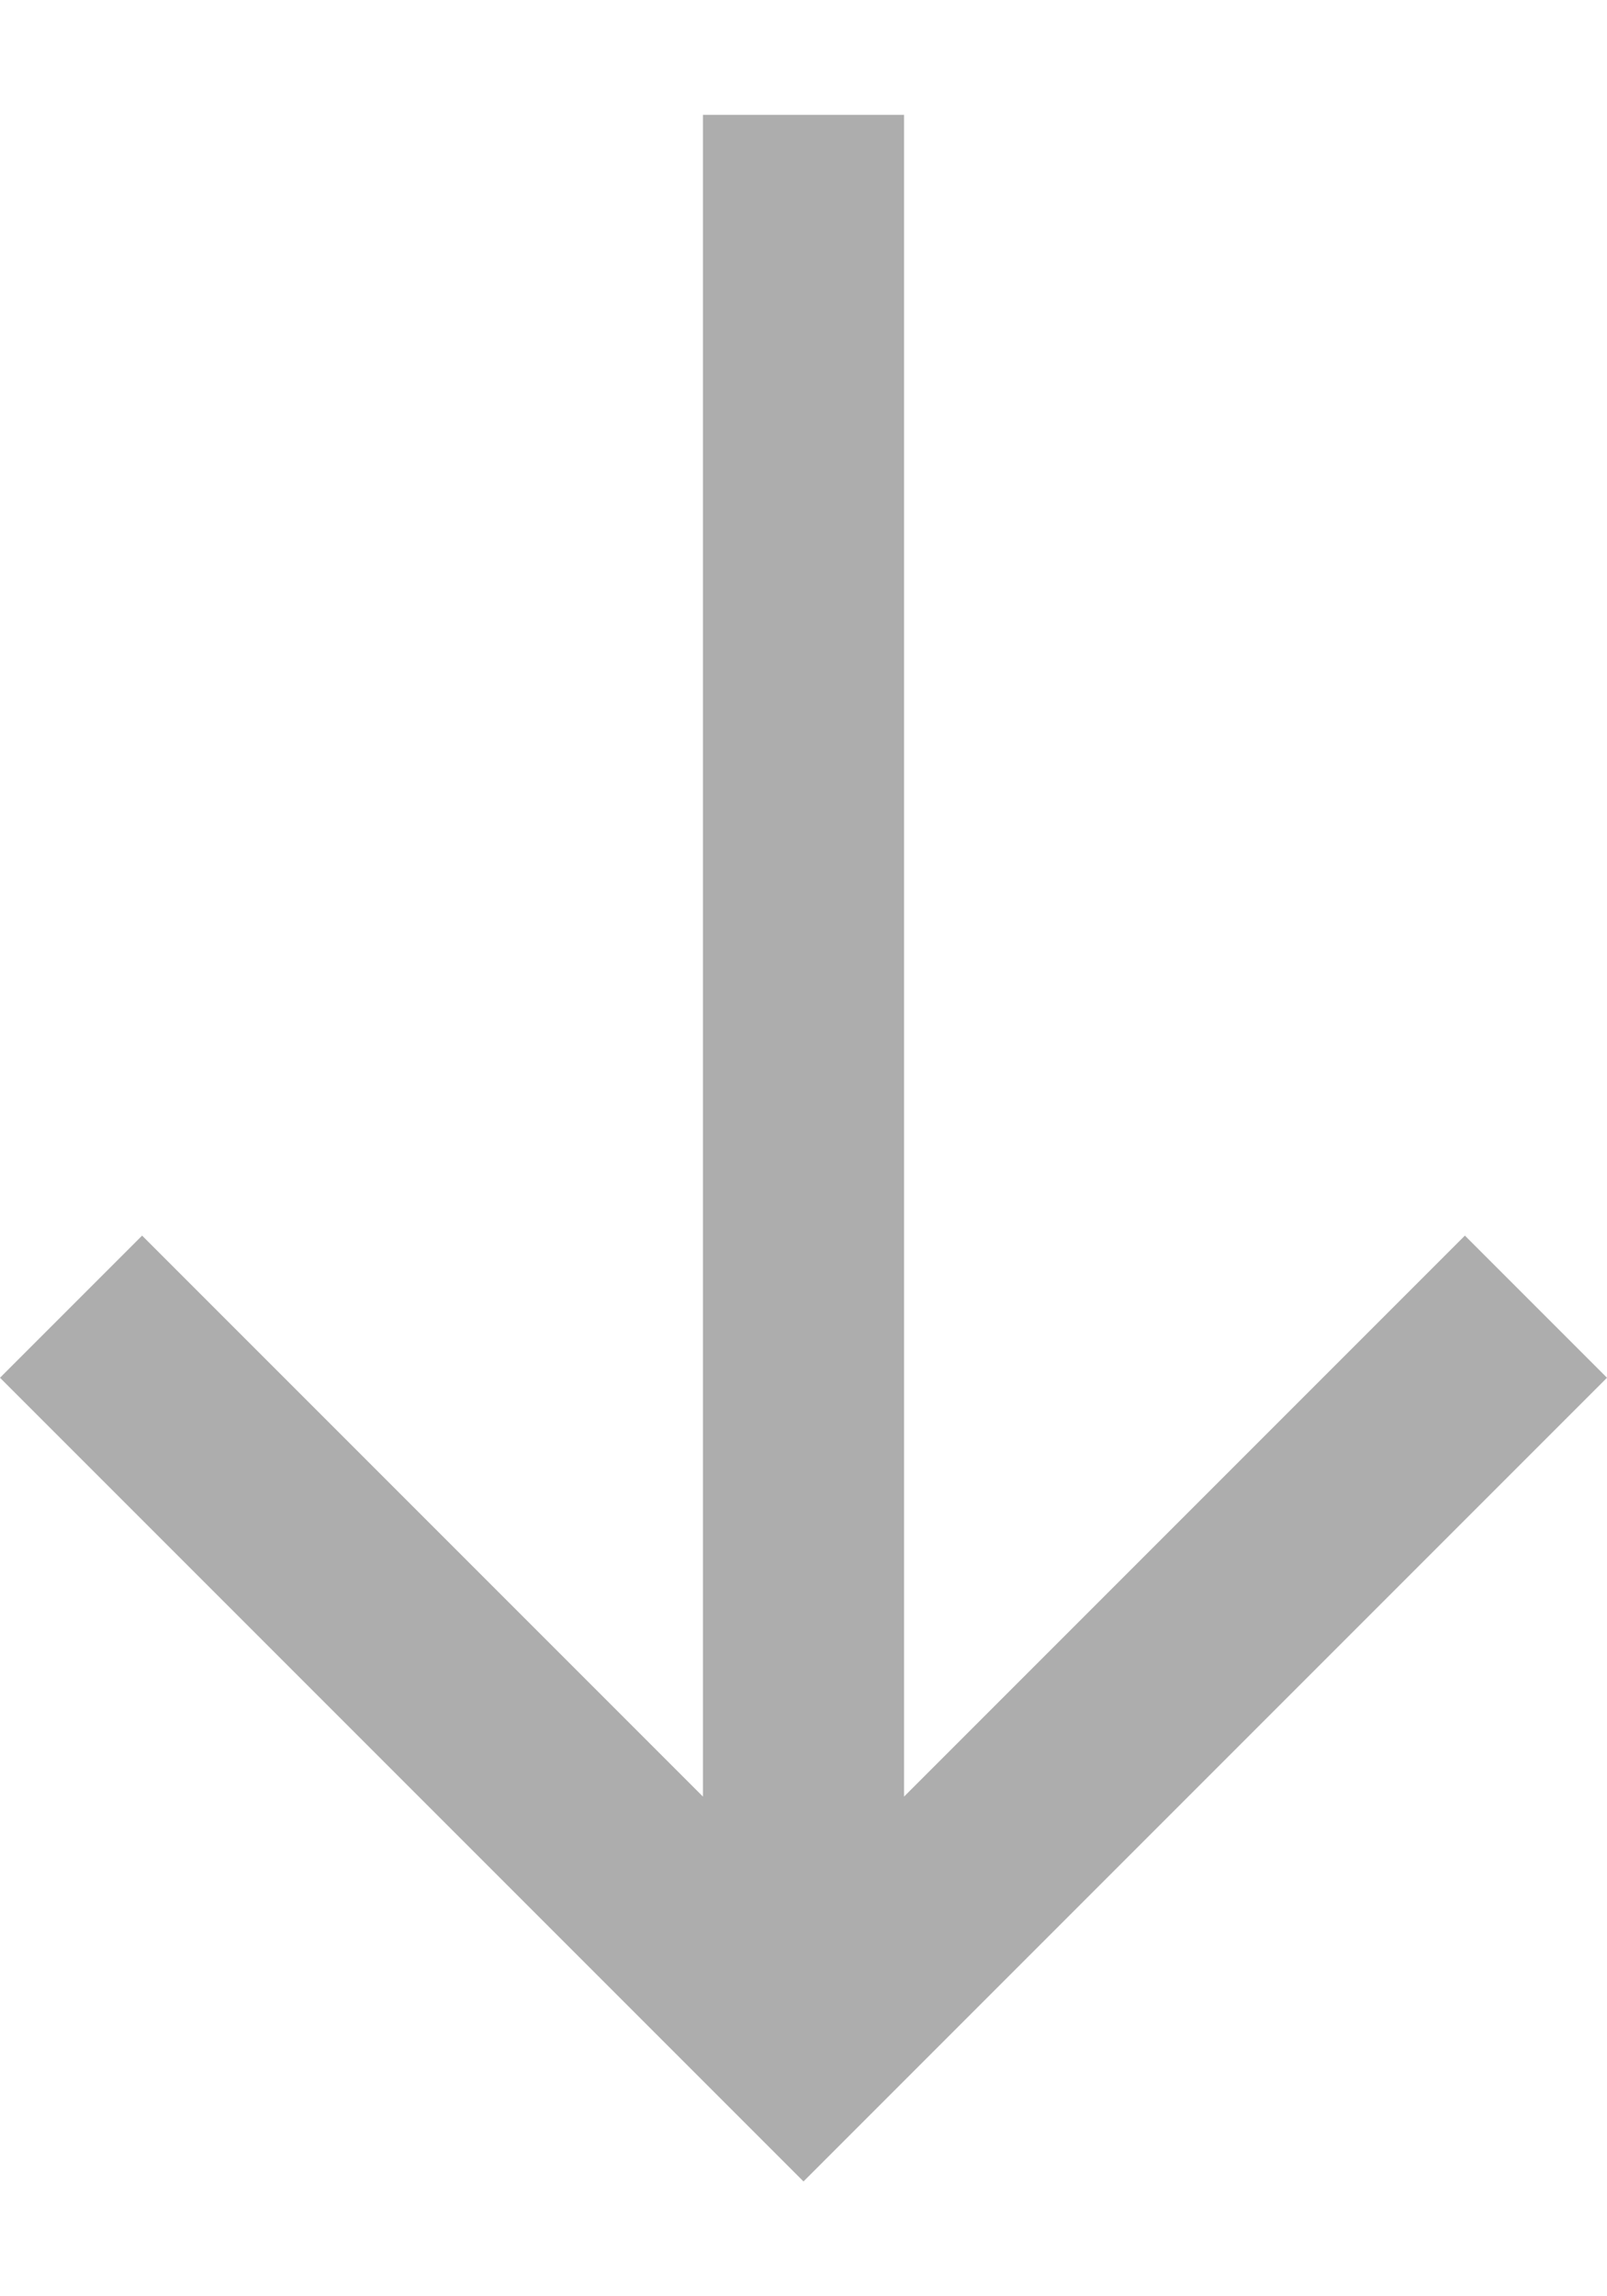 <svg width="7" height="10" viewBox="0 0 7 10" fill="none" xmlns="http://www.w3.org/2000/svg">
<path d="M7 6L6.381 5.381L3.938 7.824L3.938 0.5L3.062 0.5L3.062 7.824L0.619 5.381L2.36424e-07 6L3.5 9.5L7 6Z" fill="#ADADAD"/>
</svg>
